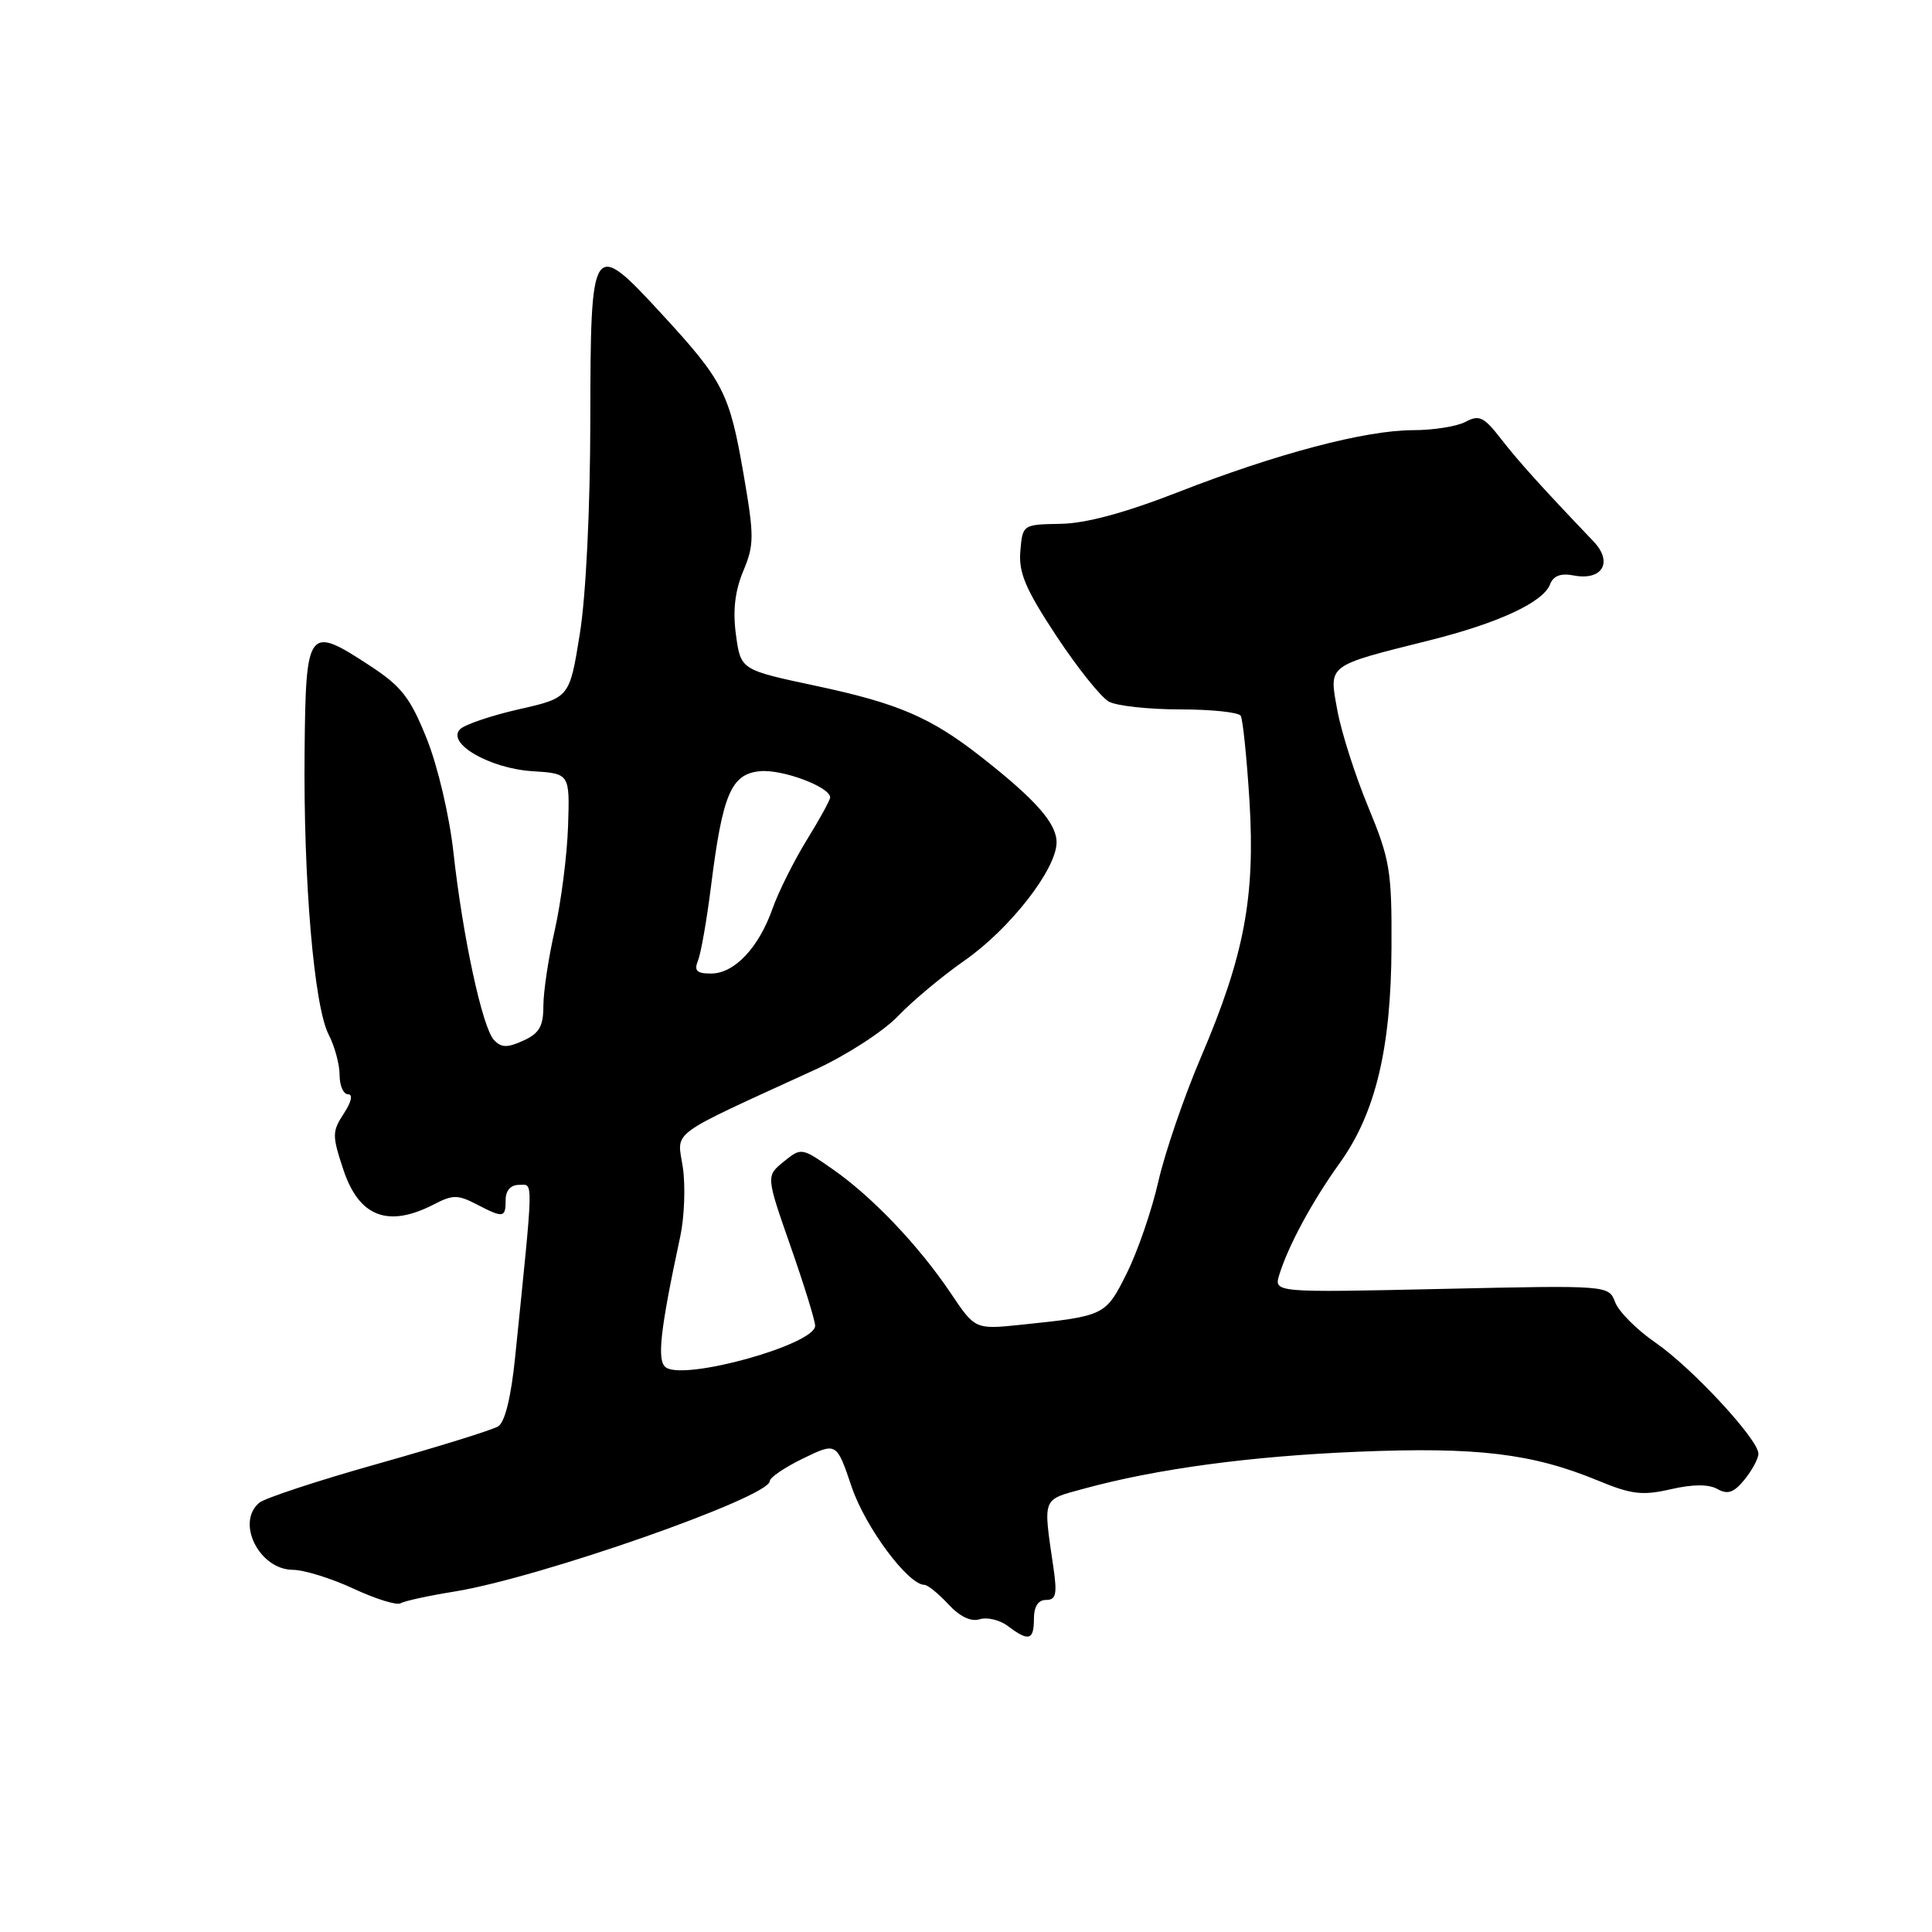 <?xml version="1.0" encoding="UTF-8" standalone="no"?>
<!DOCTYPE svg PUBLIC "-//W3C//DTD SVG 1.1//EN" "http://www.w3.org/Graphics/SVG/1.1/DTD/svg11.dtd" >
<svg xmlns="http://www.w3.org/2000/svg" xmlns:xlink="http://www.w3.org/1999/xlink" version="1.1" viewBox="0 0 256 256">
 <g >
 <path fill="currentColor"
d=" M 137.00 214.50 C 137.00 212.87 137.56 212.00 138.61 212.00 C 139.92 212.00 140.10 211.24 139.59 207.75 C 138.21 198.31 138.03 198.79 143.50 197.29 C 153.20 194.63 165.66 192.95 180.00 192.36 C 195.74 191.71 203.03 192.59 211.73 196.18 C 216.17 198.02 217.62 198.20 221.39 197.33 C 224.31 196.66 226.42 196.65 227.58 197.31 C 228.94 198.07 229.76 197.78 231.17 196.04 C 232.18 194.79 233.00 193.26 233.00 192.62 C 233.00 190.74 224.18 181.22 219.35 177.90 C 216.89 176.21 214.50 173.81 214.02 172.56 C 213.16 170.30 213.16 170.30 190.97 170.79 C 168.78 171.28 168.78 171.28 169.52 168.89 C 170.72 165.02 173.89 159.16 177.55 154.07 C 182.26 147.50 184.33 138.89 184.38 125.50 C 184.43 115.39 184.18 113.89 181.29 106.91 C 179.56 102.74 177.72 96.97 177.20 94.09 C 176.09 88.00 175.71 88.28 189.42 84.85 C 198.55 82.56 204.48 79.81 205.39 77.43 C 205.82 76.30 206.81 75.92 208.51 76.25 C 212.33 76.98 213.78 74.49 211.14 71.73 C 204.29 64.56 201.21 61.14 198.88 58.14 C 196.63 55.24 196.00 54.93 194.20 55.89 C 193.06 56.50 189.94 57.00 187.25 57.00 C 180.94 57.00 169.17 60.10 156.03 65.24 C 149.05 67.96 143.87 69.36 140.53 69.41 C 135.51 69.50 135.50 69.51 135.20 73.04 C 134.96 75.89 135.89 78.07 139.97 84.26 C 142.76 88.49 145.90 92.41 146.95 92.98 C 148.01 93.54 152.25 94.00 156.38 94.00 C 160.50 94.00 164.11 94.38 164.40 94.84 C 164.68 95.30 165.20 100.36 165.56 106.09 C 166.34 118.86 164.88 126.63 159.14 140.06 C 156.90 145.30 154.36 152.72 153.49 156.54 C 152.62 160.37 150.74 165.84 149.31 168.70 C 146.50 174.34 146.42 174.38 135.36 175.53 C 129.21 176.17 129.21 176.17 125.97 171.34 C 121.75 165.06 115.56 158.56 110.34 154.93 C 106.21 152.05 106.17 152.04 103.84 153.93 C 101.50 155.83 101.50 155.83 104.76 165.16 C 106.56 170.30 108.02 175.03 108.01 175.68 C 107.98 178.14 90.89 182.93 88.26 181.21 C 87.01 180.39 87.44 176.41 90.14 163.83 C 90.69 161.26 90.84 157.15 90.48 154.69 C 89.73 149.69 88.19 150.82 108.02 141.73 C 112.14 139.84 117.07 136.65 119.00 134.63 C 120.92 132.62 124.89 129.31 127.80 127.28 C 133.81 123.10 140.00 115.16 140.00 111.62 C 140.00 109.10 137.26 105.98 130.07 100.34 C 123.37 95.07 119.03 93.20 108.12 90.88 C 98.15 88.76 98.15 88.76 97.52 84.13 C 97.08 80.92 97.38 78.33 98.48 75.68 C 99.94 72.20 99.95 71.07 98.53 62.86 C 96.67 52.08 95.86 50.49 87.76 41.69 C 78.41 31.53 78.25 31.78 78.22 55.81 C 78.20 67.48 77.64 78.96 76.83 83.98 C 75.47 92.46 75.47 92.46 68.77 93.98 C 65.08 94.82 61.57 96.01 60.96 96.63 C 59.12 98.49 64.89 101.83 70.57 102.19 C 75.50 102.50 75.50 102.50 75.27 109.50 C 75.14 113.35 74.35 119.51 73.52 123.20 C 72.68 126.88 72.00 131.42 72.00 133.29 C 72.00 135.99 71.46 136.93 69.34 137.89 C 67.21 138.86 66.43 138.84 65.45 137.80 C 63.92 136.17 61.32 124.16 60.08 112.92 C 59.55 108.11 58.00 101.51 56.55 97.89 C 54.35 92.41 53.21 90.95 48.94 88.16 C 40.81 82.83 40.52 83.20 40.36 99.52 C 40.19 116.66 41.61 133.34 43.55 137.09 C 44.35 138.64 45.00 141.05 45.00 142.45 C 45.00 143.85 45.50 145.00 46.12 145.00 C 46.79 145.00 46.57 146.01 45.55 147.56 C 44.00 149.93 44.00 150.47 45.49 154.97 C 47.58 161.27 51.43 162.73 57.55 159.56 C 59.97 158.30 60.69 158.30 63.11 159.56 C 66.72 161.43 67.00 161.39 67.00 159.00 C 67.00 157.75 67.67 157.00 68.78 157.00 C 70.70 157.00 70.74 155.46 68.26 179.81 C 67.72 185.13 66.91 188.44 66.01 189.00 C 65.23 189.48 58.10 191.69 50.16 193.93 C 42.22 196.16 35.11 198.50 34.36 199.12 C 31.22 201.72 34.35 207.99 38.81 208.01 C 40.29 208.02 43.91 209.14 46.85 210.51 C 49.79 211.88 52.60 212.75 53.09 212.44 C 53.58 212.14 56.79 211.44 60.21 210.89 C 71.46 209.08 102.00 198.38 102.00 196.25 C 102.00 195.78 103.99 194.43 106.42 193.25 C 110.85 191.10 110.85 191.10 112.85 197.02 C 114.65 202.35 120.33 210.00 122.49 210.00 C 122.92 210.00 124.34 211.15 125.65 212.56 C 127.17 214.21 128.66 214.92 129.81 214.56 C 130.80 214.25 132.48 214.65 133.55 215.46 C 136.31 217.55 137.00 217.35 137.00 214.50 Z  M 92.50 127.25 C 92.88 126.29 93.65 121.91 94.20 117.53 C 95.74 105.23 96.87 102.56 100.69 102.19 C 103.65 101.90 110.00 104.27 110.00 105.67 C 110.00 106.00 108.60 108.56 106.88 111.34 C 105.17 114.13 103.13 118.22 102.35 120.43 C 100.53 125.59 97.30 129.00 94.22 129.00 C 92.30 129.00 91.94 128.63 92.50 127.25 Z "/>
</g>
</svg>